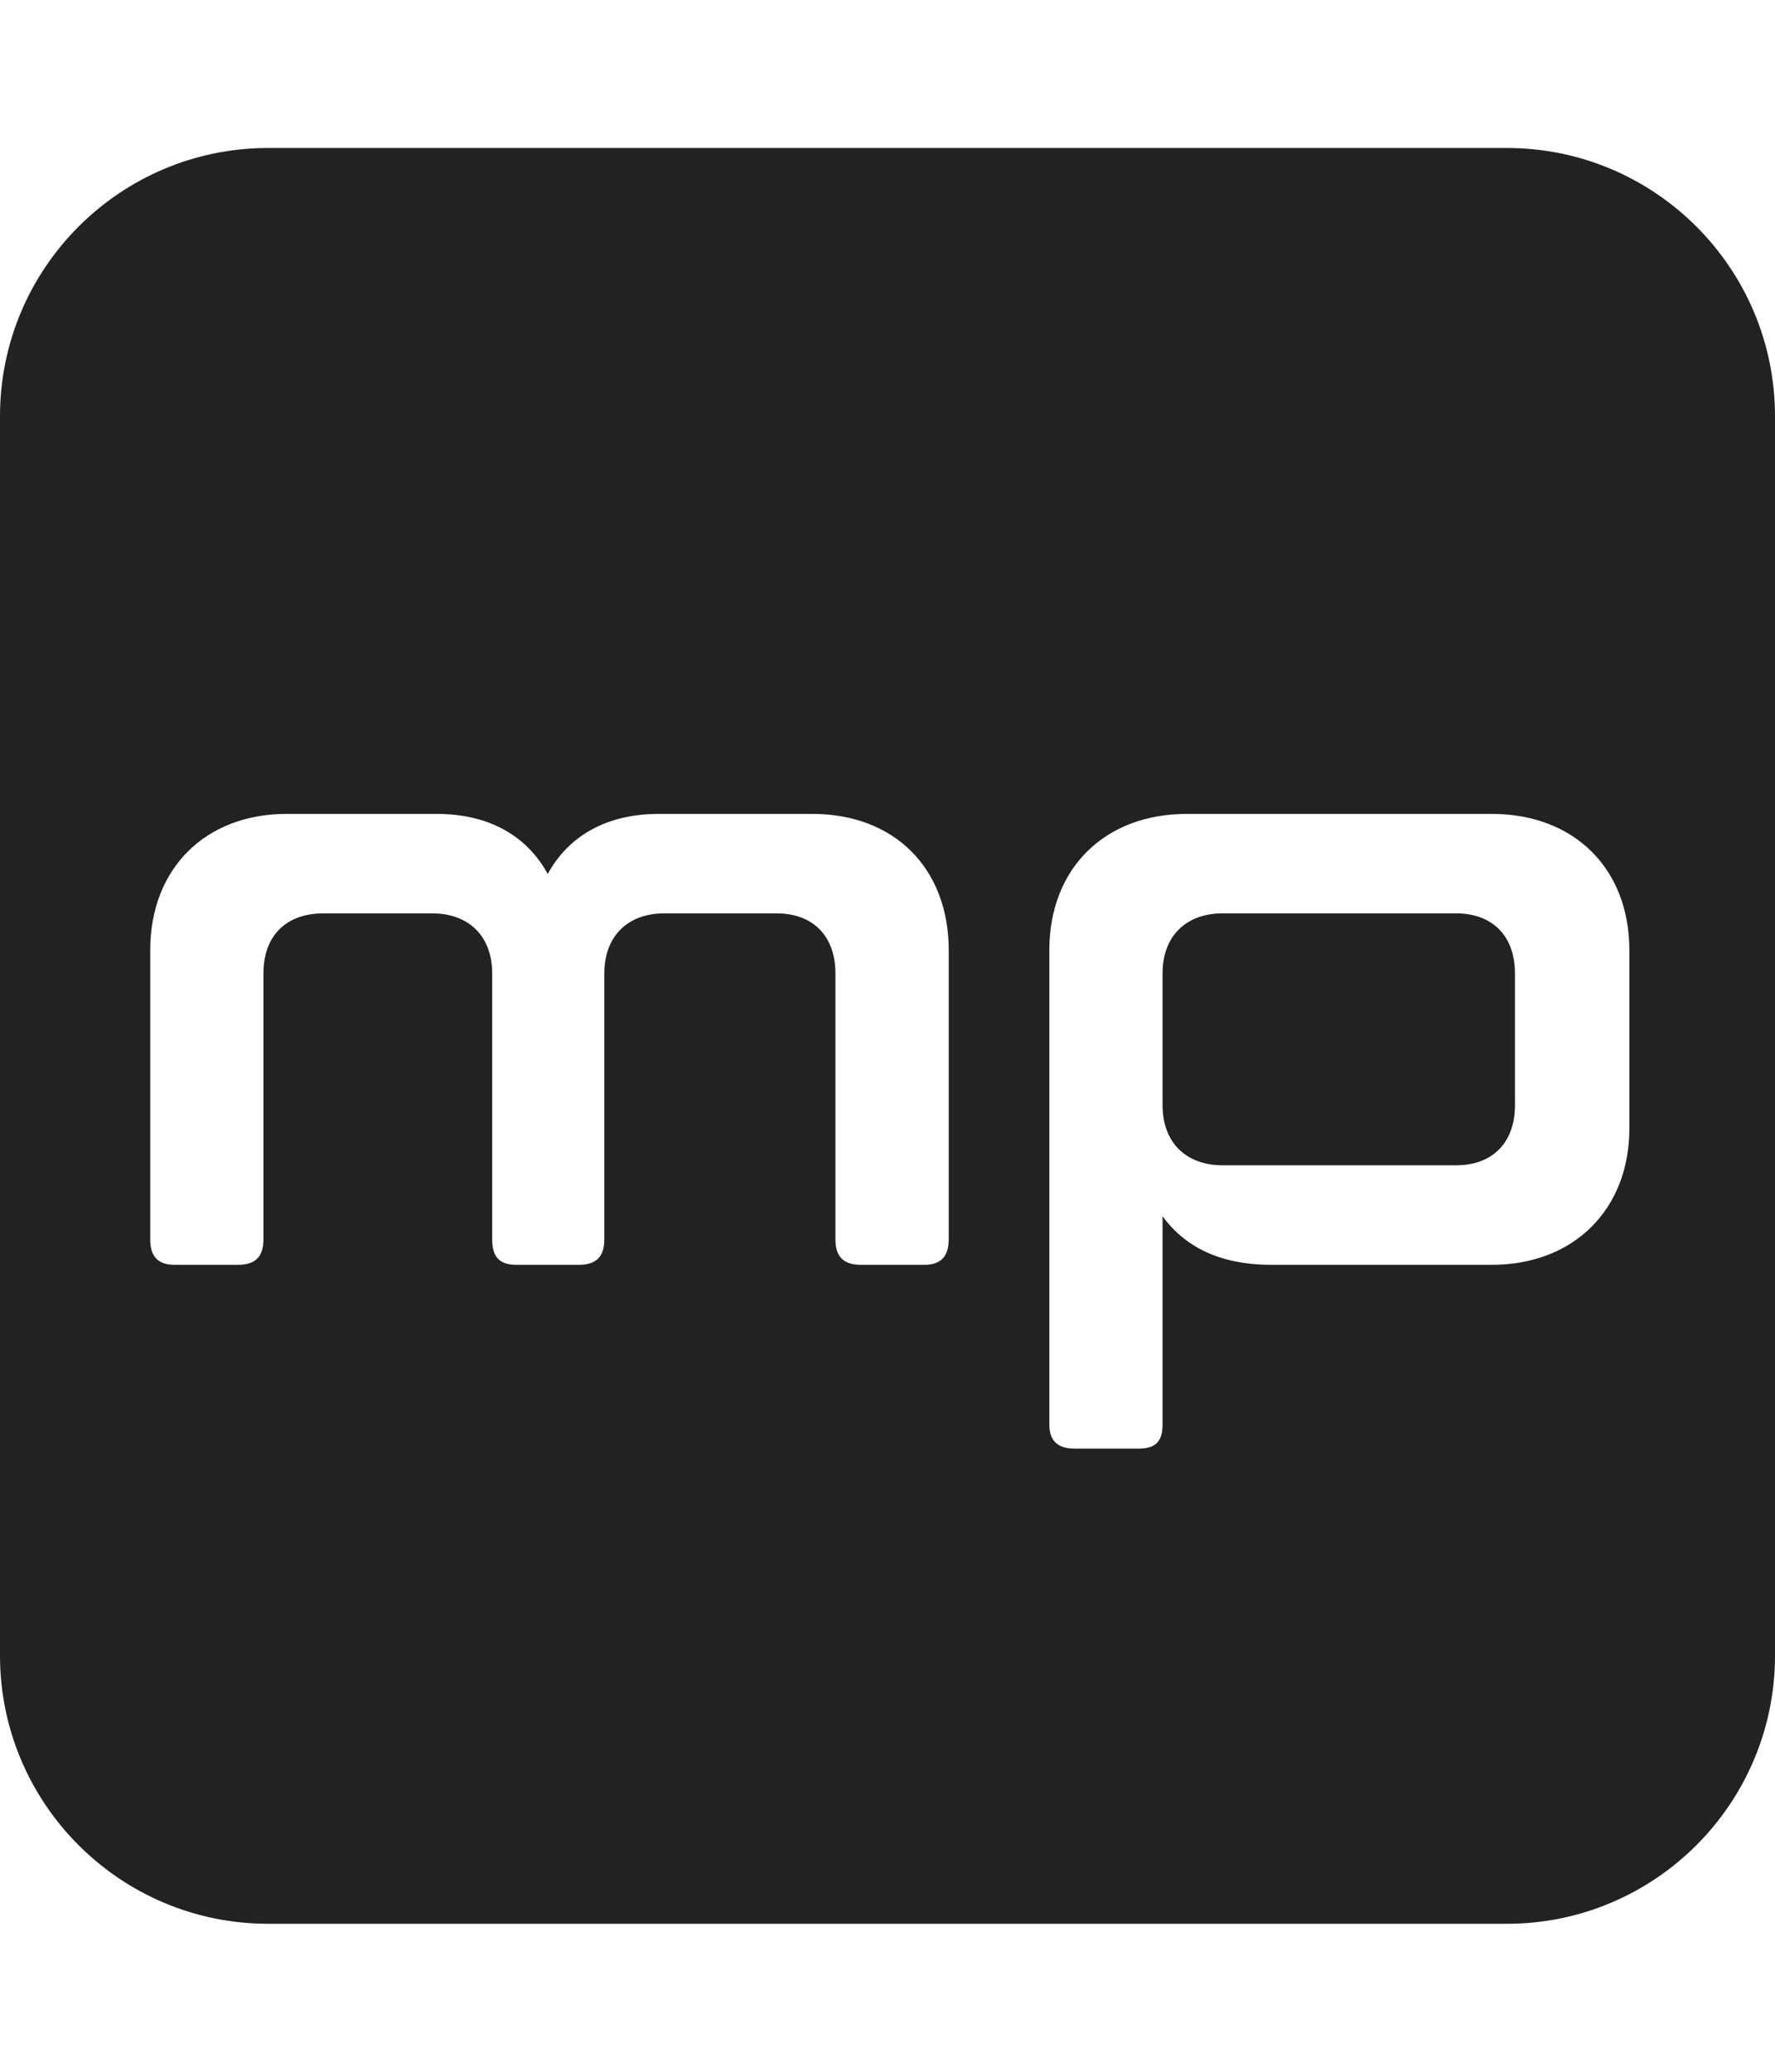 
<svg version="1.1" xmlns="http://www.w3.org/2000/svg" width="24" height="28" viewBox="0 0 24 28">
<title>meanpath</title>
<path fill="#222" d="M20.484 13.156v1.781c0 0.5-0.297 0.812-0.797 0.812h-3.156c-0.5 0-0.812-0.313-0.812-0.812v-1.781c0-0.5 0.313-0.812 0.812-0.812h3.156c0.5 0 0.797 0.313 0.797 0.812zM12.828 16.75v-3.906c0-1.109-0.734-1.844-1.844-1.844h-2.078c-0.703 0-1.219 0.297-1.5 0.812-0.281-0.516-0.797-0.812-1.5-0.812h-2.031c-1.094 0-1.844 0.734-1.844 1.844v3.906c0 0.234 0.109 0.344 0.328 0.344h0.859c0.234 0 0.344-0.109 0.344-0.344v-3.594c0-0.5 0.297-0.812 0.812-0.812h1.469c0.5 0 0.812 0.313 0.812 0.812v3.594c0 0.234 0.094 0.344 0.328 0.344h0.844c0.234 0 0.344-0.109 0.344-0.344v-3.594c0-0.5 0.313-0.812 0.812-0.812h1.516c0.5 0 0.797 0.313 0.797 0.812v3.594c0 0.234 0.109 0.344 0.344 0.344h0.859c0.219 0 0.328-0.109 0.328-0.344zM22.031 15.25v-2.406c0-1.109-0.75-1.844-1.859-1.844h-4.125c-1.109 0-1.859 0.734-1.859 1.844v6.406c0 0.234 0.125 0.328 0.344 0.328h0.859c0.234 0 0.328-0.094 0.328-0.328v-2.812c0.297 0.406 0.766 0.656 1.469 0.656h2.984c1.109 0 1.859-0.75 1.859-1.844zM24 5.625v16.75c0 2-1.625 3.625-3.625 3.625h-16.75c-2 0-3.625-1.625-3.625-3.625v-16.75c0-2 1.625-3.625 3.625-3.625h16.75c2 0 3.625 1.625 3.625 3.625z"></path>
</svg>

